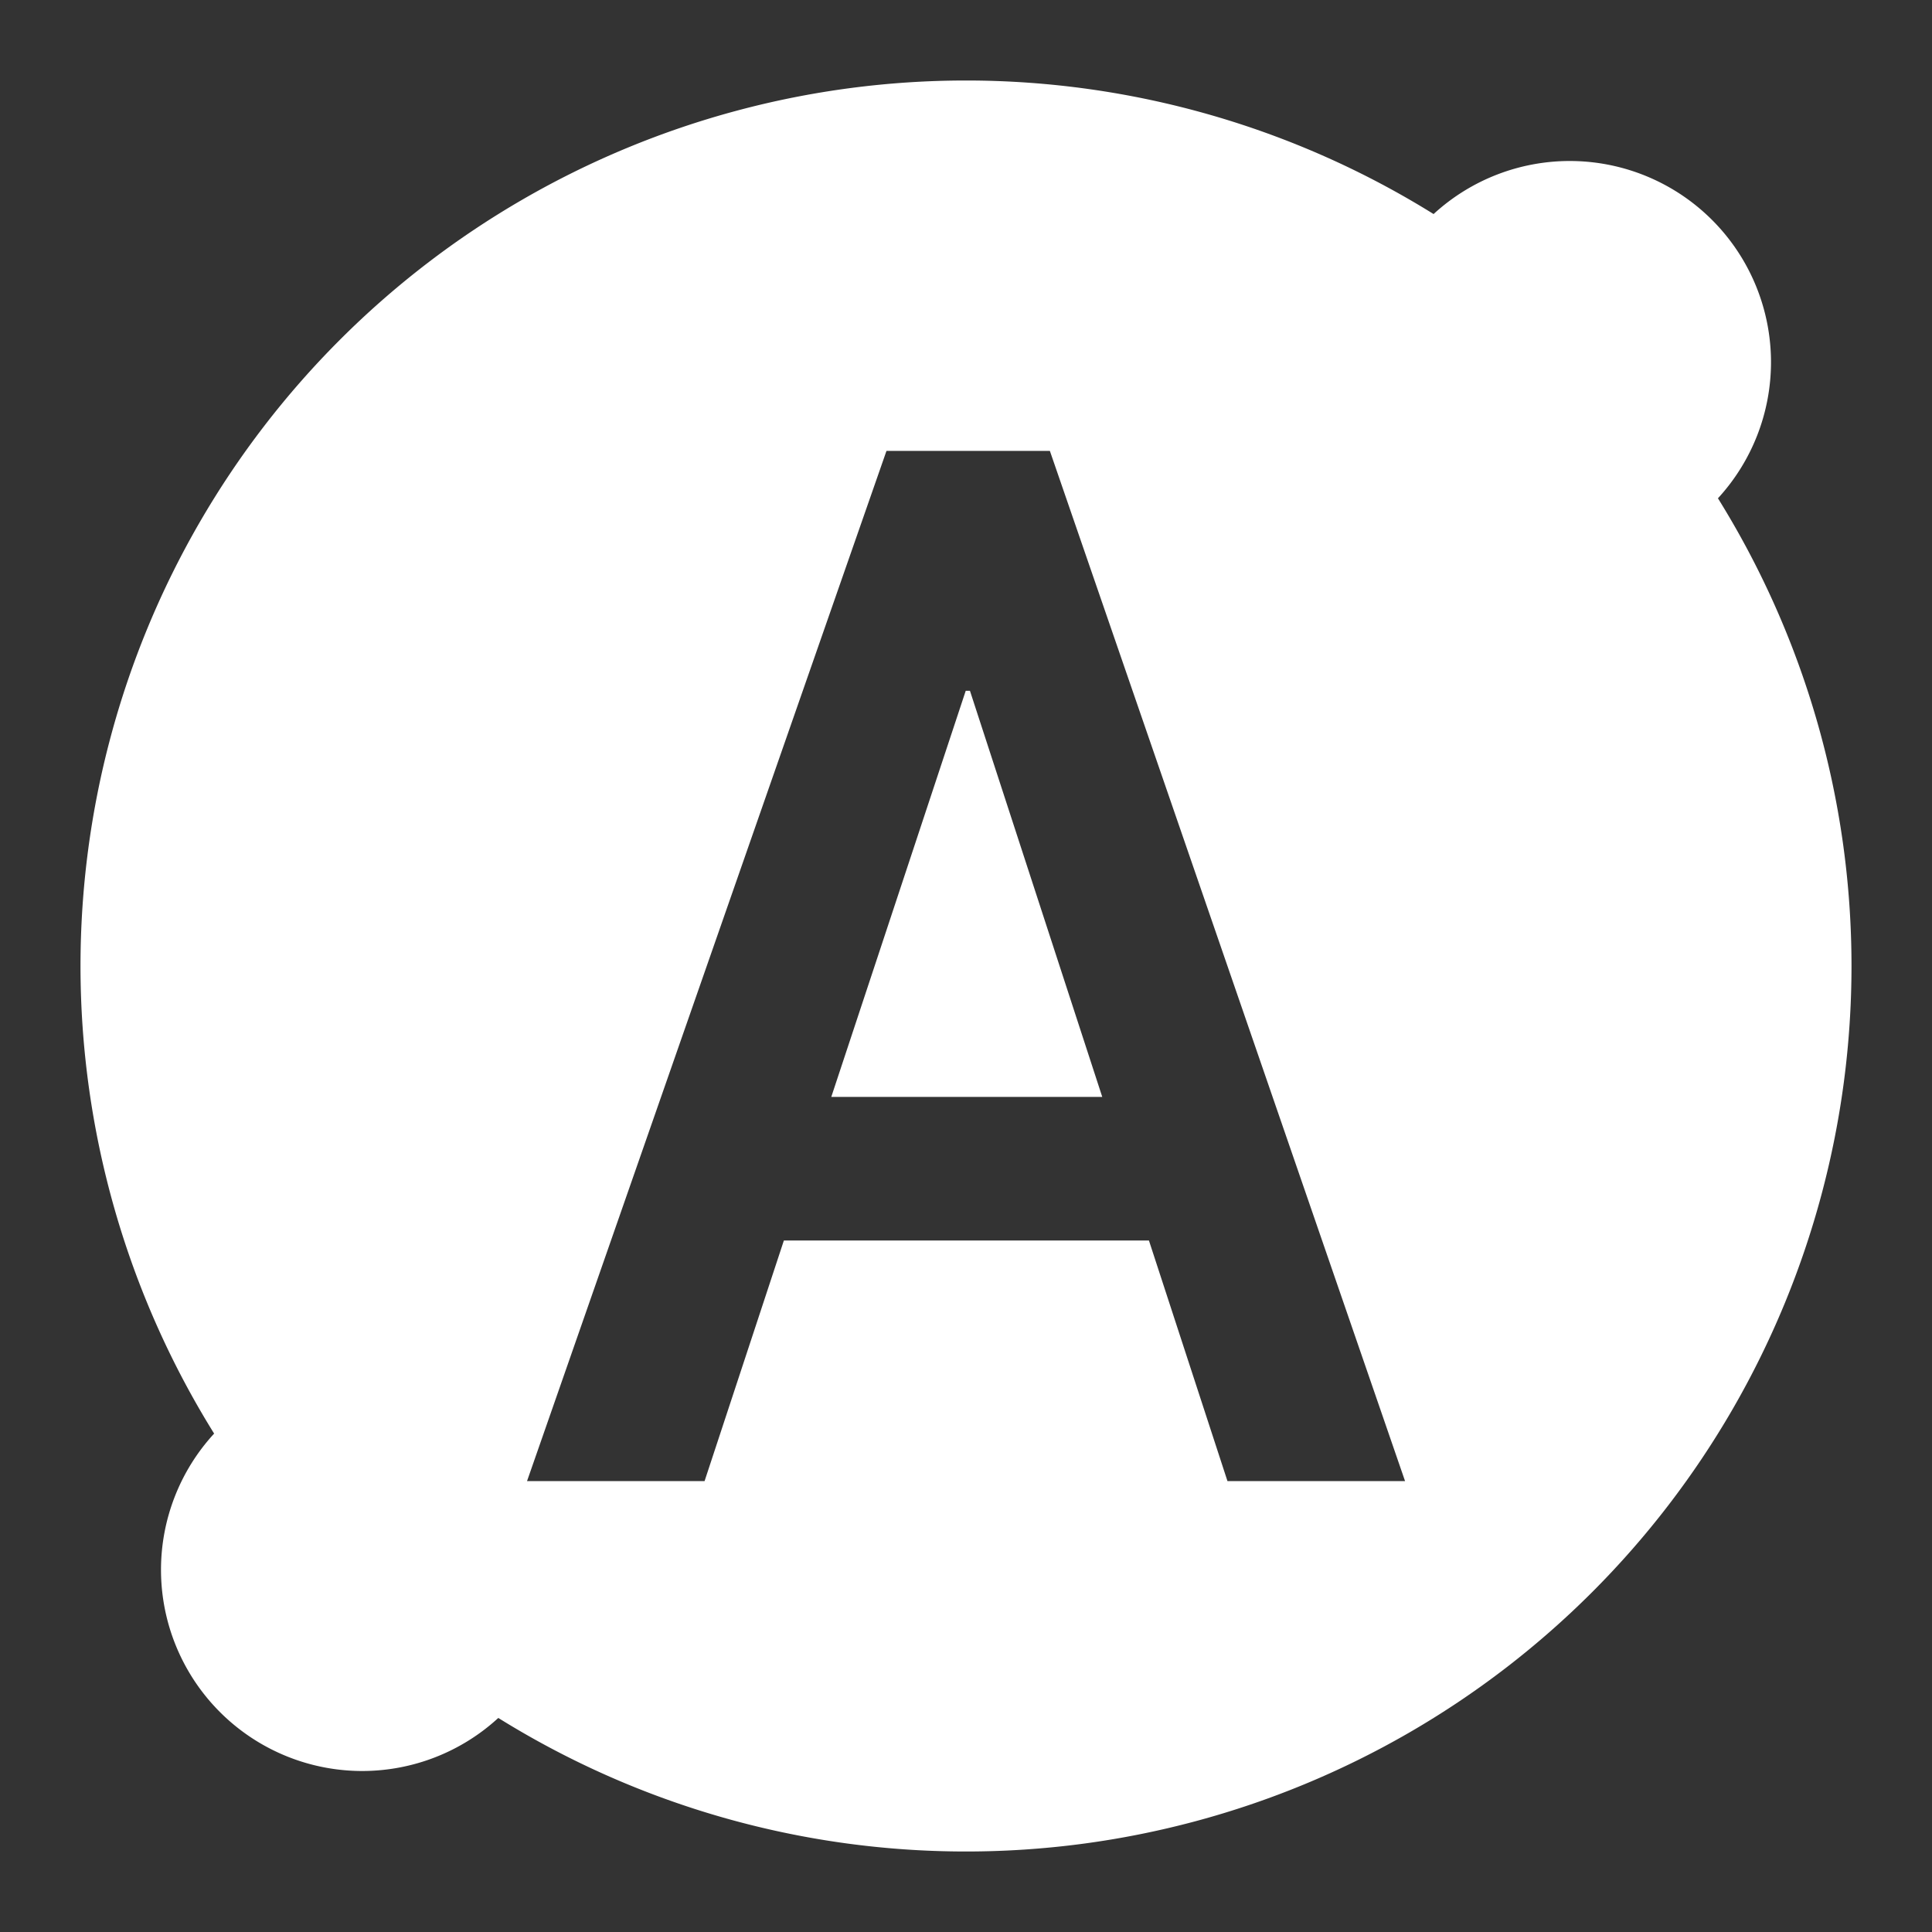 <?xml version="1.0" encoding="UTF-8"?>
<svg xmlns="http://www.w3.org/2000/svg" viewBox="0 0 48 48" version="1.1">
   <rect x="0" y="0" width="48" height="48" fill="#333333" stroke="none"/>
   <path d="M24 2A22 22 0 002 24a22 22 0 003.32 11.617A5 5 0 004 39a5 5 0 005 5 5 5 0 003.38-1.318A22 22 0 0024 46a22 22 0 0022-22 22 22 0 00-3.318-11.62A5 5 0 0044 9a5 5 0 00-5-5 5 5 0 00-3.383 1.318A22 22 0 0024 2zm-1.977 9.203h4.061l8.824 25.594h-4.412l-1.951-5.977h-9.07l-1.97 5.977h-4.411l8.93-25.594zm1.97 5.96l-3.34 10.089h6.732l-3.287-10.09h-.106z" fill="#fff"/>
</svg>